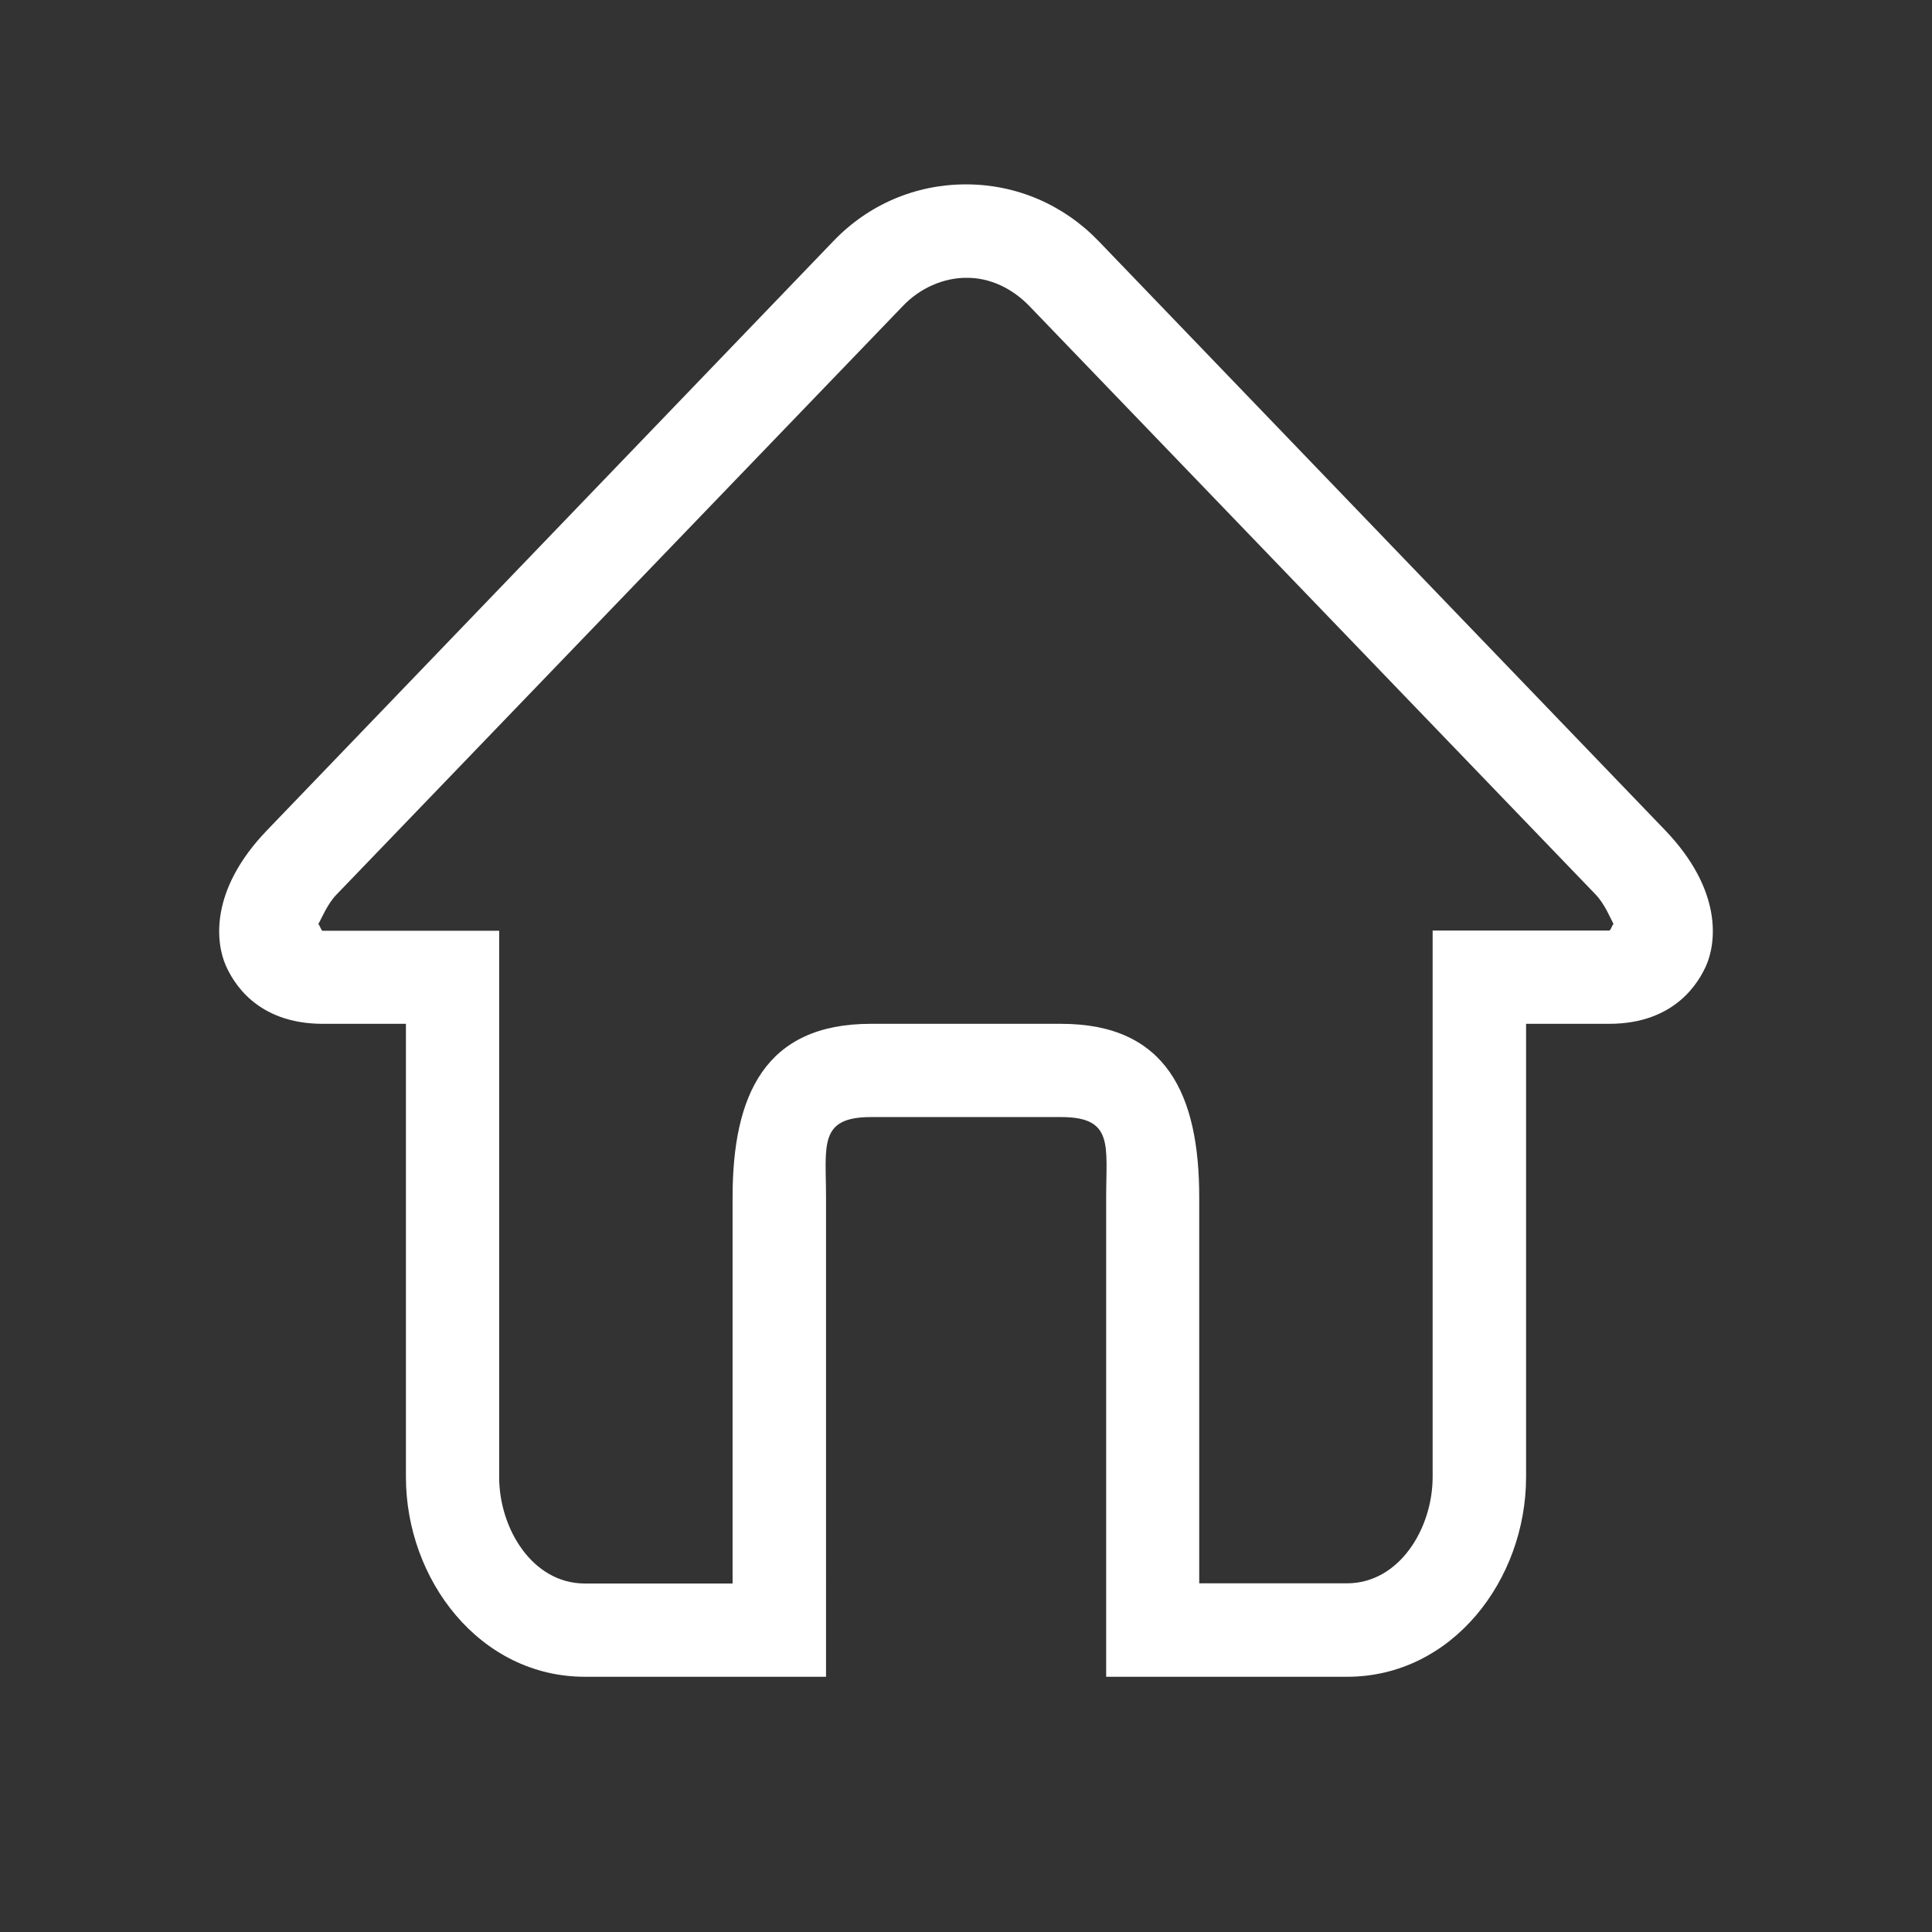 <?xml version="1.0" standalone="no"?><!DOCTYPE svg PUBLIC "-//W3C//DTD SVG 1.1//EN" "http://www.w3.org/Graphics/SVG/1.1/DTD/svg11.dtd"><svg class="icon" width="32px" height="32.00px" viewBox="0 0 1024 1024" version="1.1" xmlns="http://www.w3.org/2000/svg"><rect x="0" y="0" width="1024" height="1024" fill="#333333" stroke="none"/><path d="M882.531 440.012L582.3 127.808c-18.624-19.34-43.592-30.084-70.3-30.084s-51.676 10.642-70.3 30.084L141.571 440.012c-31.005 32.233-27.014 60.067-21.898 71.732 3.684 8.289 15.963 30.903 51.471 30.903h44.001v240.165c0 54.541 39.192 105.91 94.859 105.91h127.808V634.538c0-27.22-4.093-42.466 23.74-42.466H562.55c27.834 0 23.74 15.145 23.74 42.466v254.184h127.706c55.667 0 94.859-51.369 94.859-105.91V542.647h44c35.509 0 47.788-22.717 51.472-30.903 5.116-11.665 9.107-39.499-21.796-71.732z m-29.675 53.21H759.328v289.59c0 27.22-17.6 56.383-45.434 56.383h-78.281V634.538c0-54.54-17.498-91.89-73.165-91.89H461.45c-55.667 0-73.165 37.35-73.165 91.89v204.76h-78.281c-27.834 0-45.434-29.164-45.434-56.384V493.325H171.042c-0.921 0-1.637-3.377-2.354-3.48 1.74-2.967 4.707-10.539 9.62-15.655l300.23-312c8.903-9.414 21.592-15.042 33.871-14.94 12.28-0.102 24.15 5.629 33.155 14.94l300.129 311.897c4.912 5.117 7.88 12.69 9.516 15.657-0.614 0.102-1.432 3.479-2.353 3.479z" fill="#ffffff" /></svg>